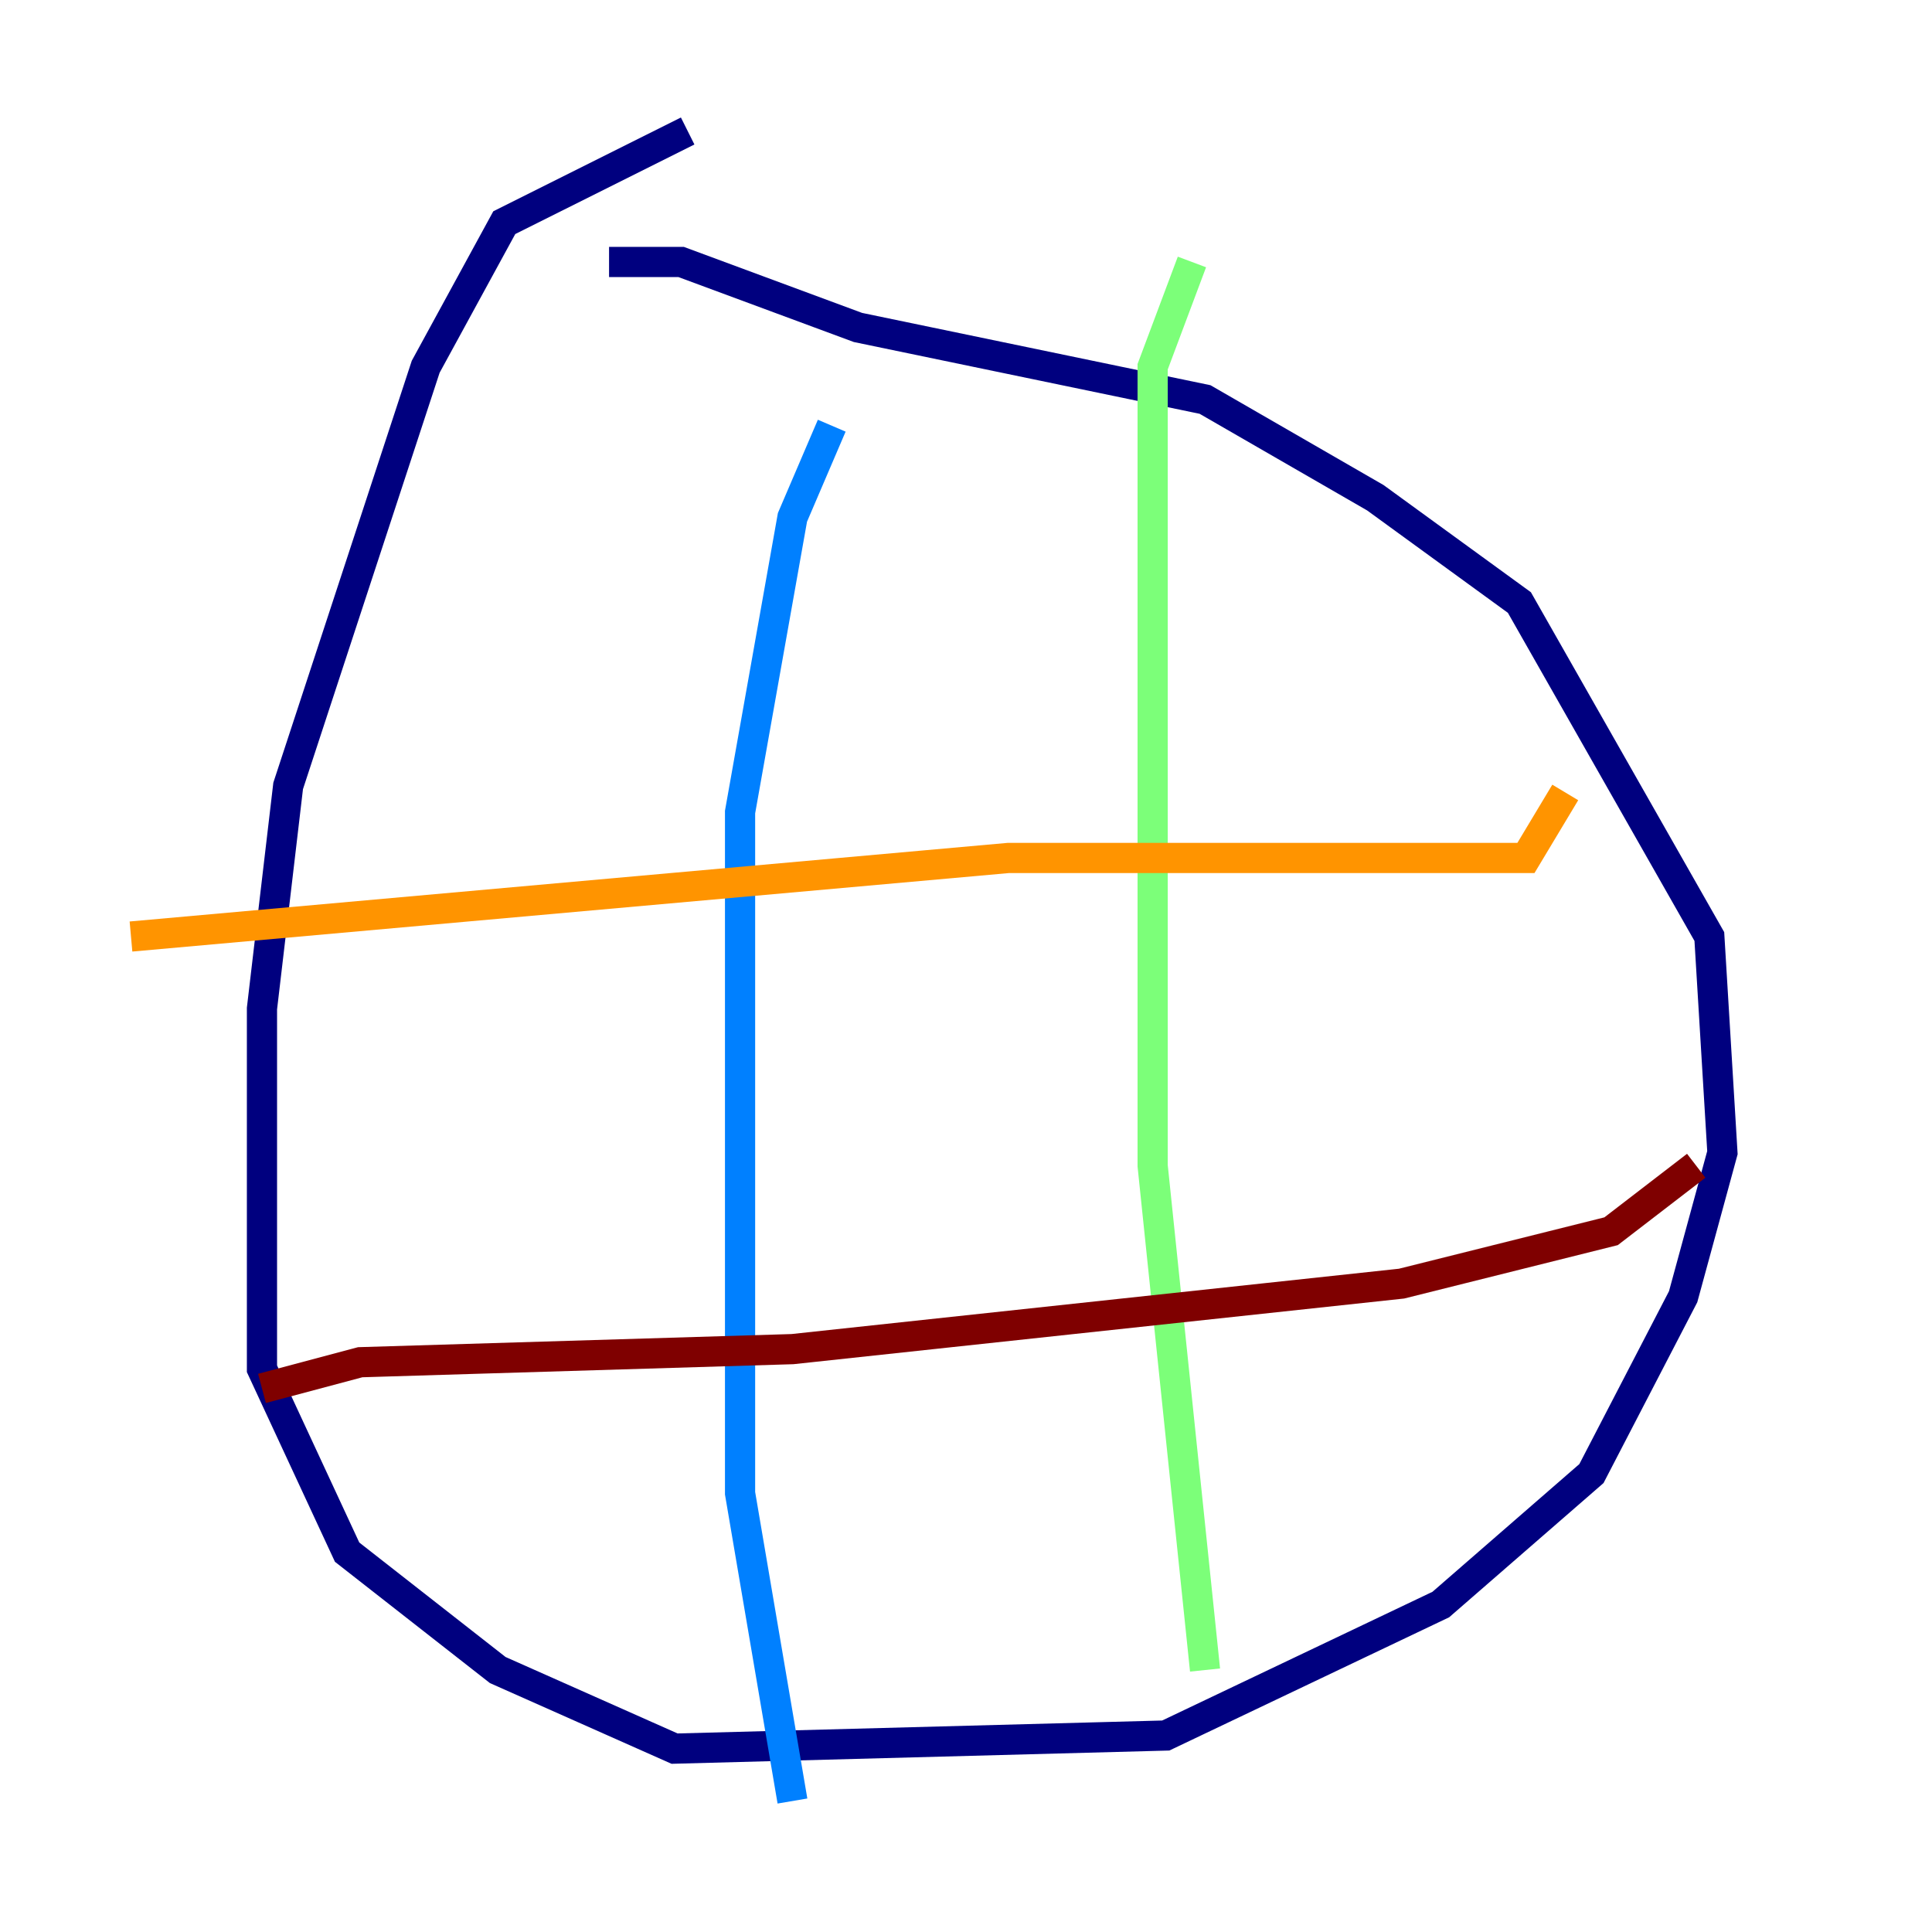 <?xml version="1.0" encoding="utf-8" ?>
<svg baseProfile="tiny" height="128" version="1.2" viewBox="0,0,128,128" width="128" xmlns="http://www.w3.org/2000/svg" xmlns:ev="http://www.w3.org/2001/xml-events" xmlns:xlink="http://www.w3.org/1999/xlink"><defs /><polyline fill="none" points="45.559,8.678 33.41,14.752 28.203,24.298 19.091,52.068 17.356,66.82 17.356,90.685 22.997,102.834 32.976,110.644 44.691,115.851 77.234,114.983 95.458,106.305 105.437,97.627 111.512,85.912 114.115,76.366 113.248,62.047 100.664,39.919 91.119,32.976 79.837,26.468 56.841,21.695 45.125,17.356 40.352,17.356" stroke="#00007f" stroke-width="2" /><polyline fill="none" points="55.105,28.203 52.502,34.278 49.031,53.803 49.031,98.929 52.502,119.322" stroke="#0080ff" stroke-width="2" /><polyline fill="none" points="78.969,17.356 76.366,24.298 76.366,77.234 79.837,110.644" stroke="#7cff79" stroke-width="2" /><polyline fill="none" points="8.678,62.047 66.82,56.841 101.098,56.841 103.702,52.502" stroke="#ff9400" stroke-width="2" /><polyline fill="none" points="17.356,91.986 23.864,90.251 52.502,89.383 92.854,85.044 106.739,81.573 112.38,77.234" stroke="#7f0000" stroke-width="2" /></svg>
